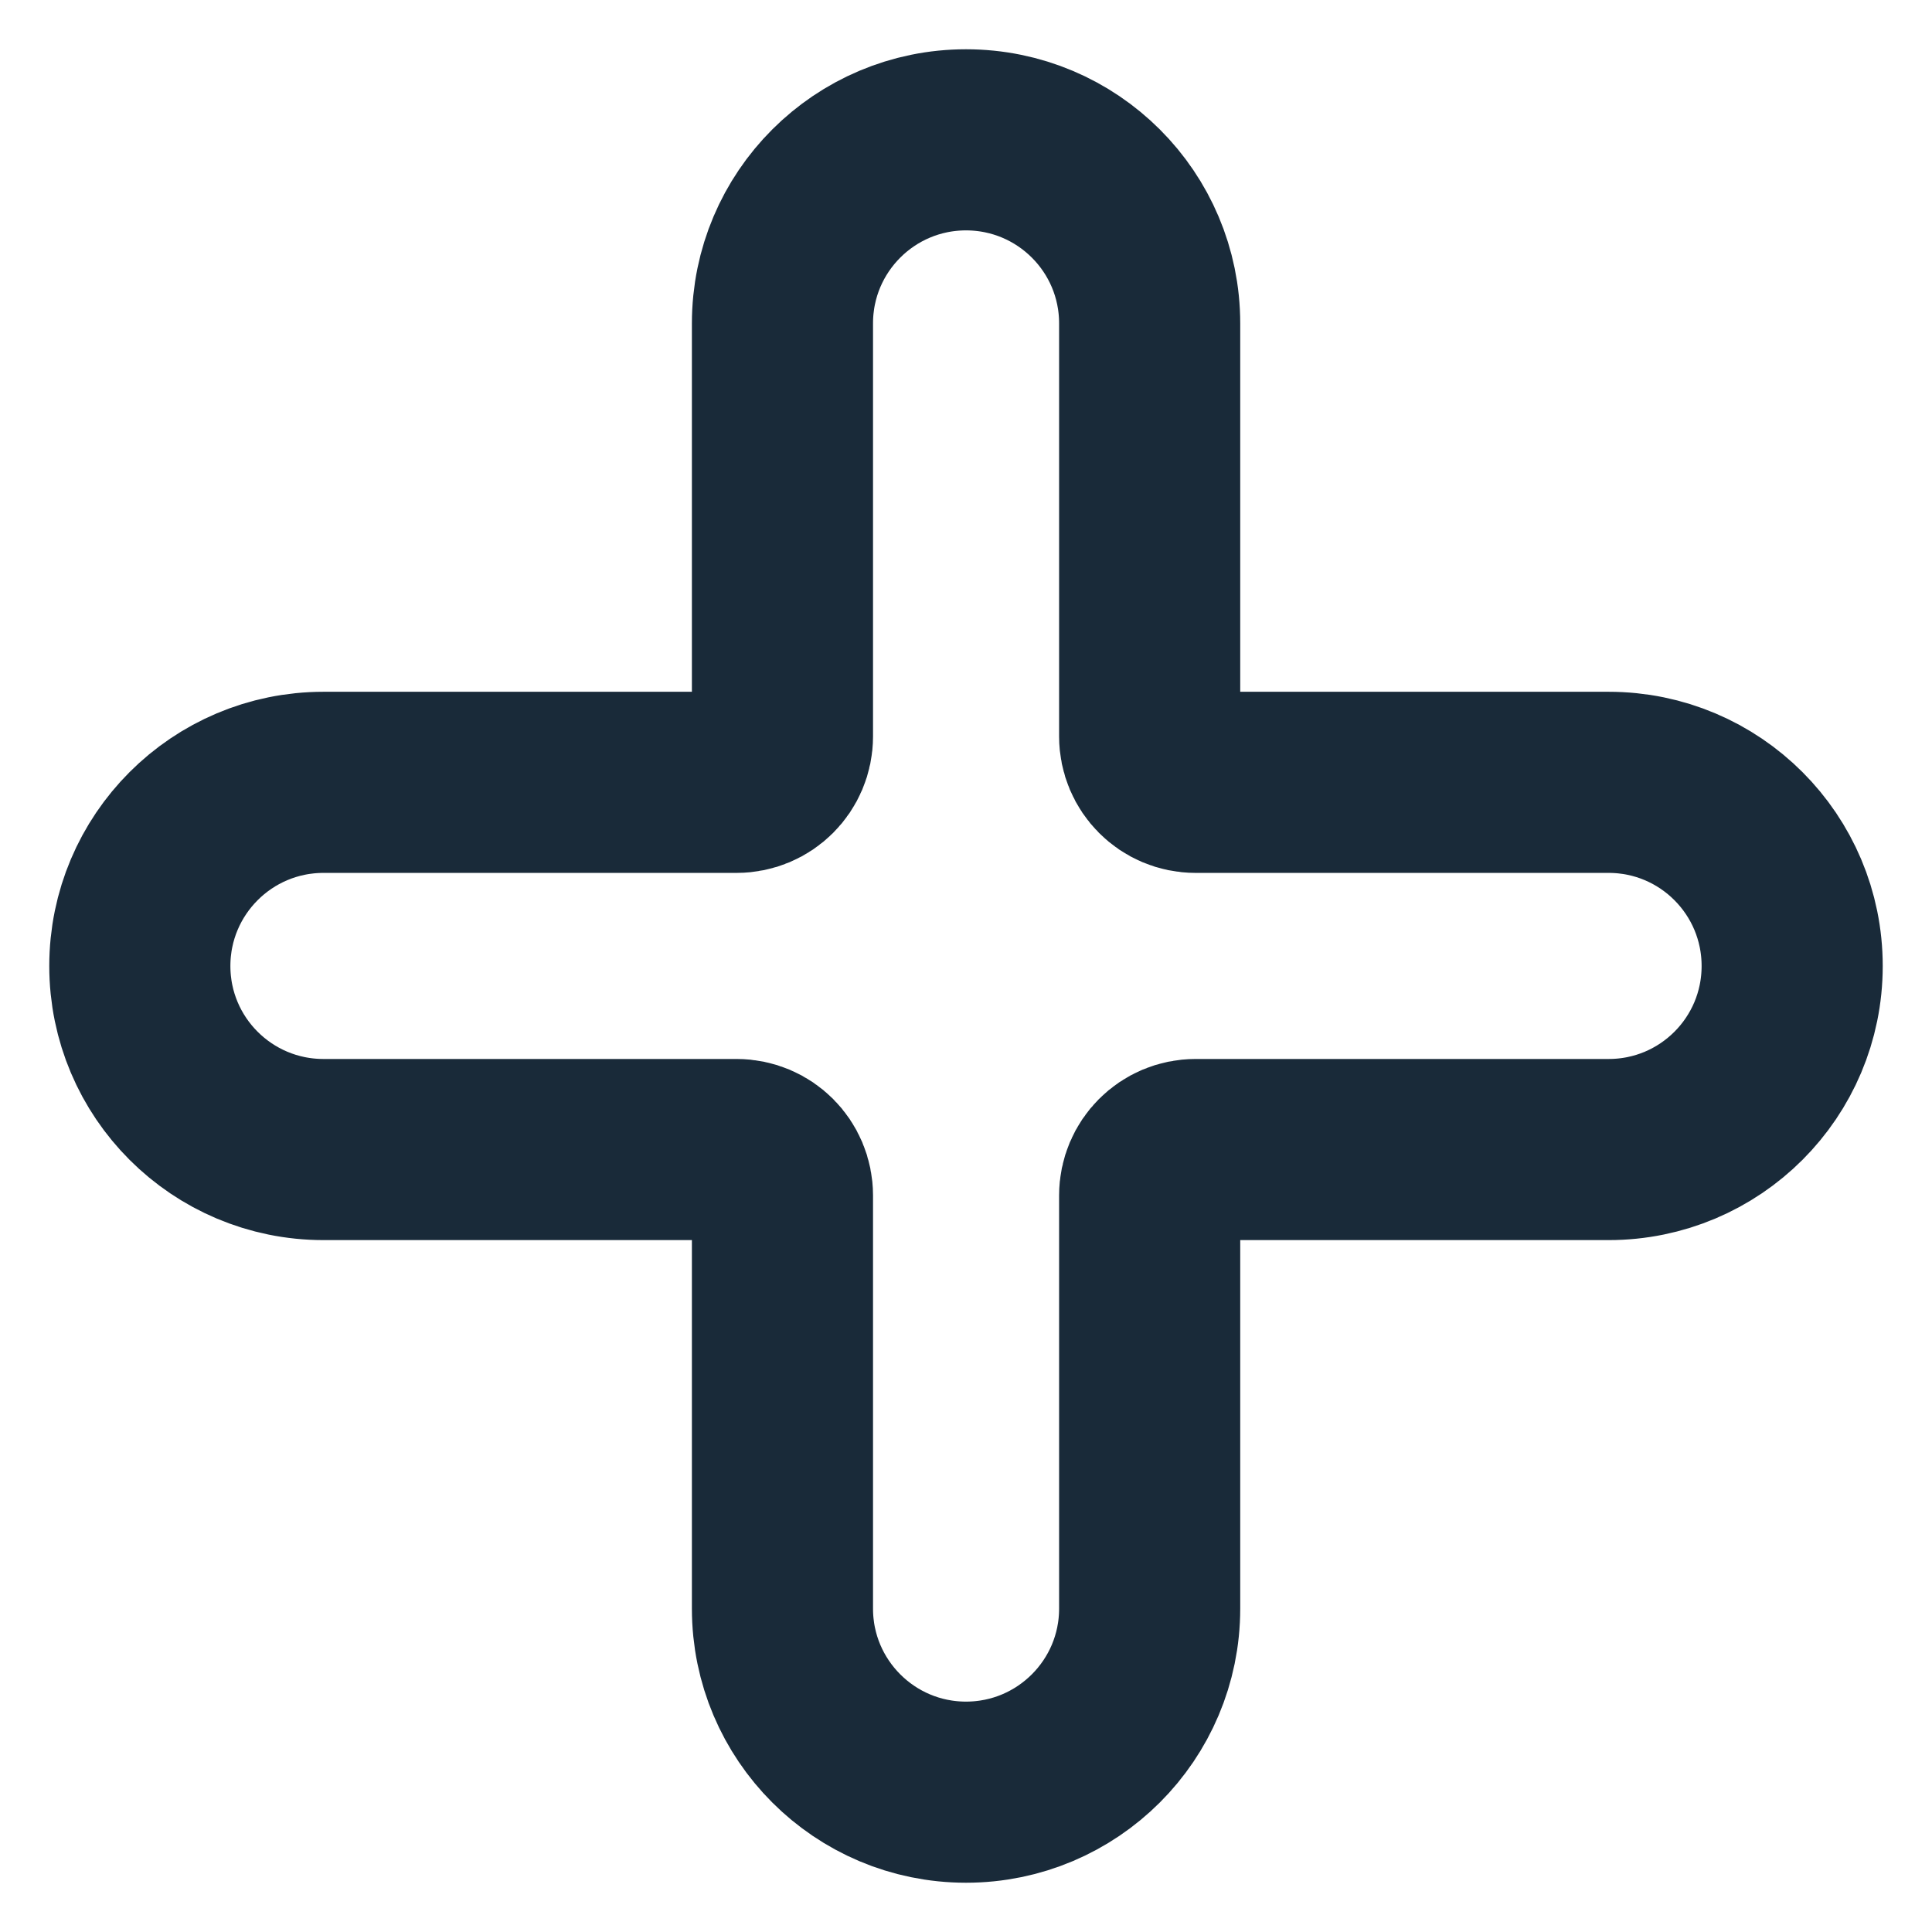 <svg width="16" height="16" viewBox="0 0 16 16" fill="none" xmlns="http://www.w3.org/2000/svg">
<path d="M8 1.158C7.161 1.158 6.48 1.838 6.48 2.678V6.099C6.48 6.309 6.31 6.479 6.1 6.479H2.679C1.839 6.479 1.158 7.16 1.158 8C1.158 8.84 1.839 9.52 2.679 9.52L6.1 9.52C6.31 9.52 6.48 9.69 6.48 9.9V13.322C6.48 14.161 7.161 14.842 8 14.842C8.84 14.842 9.521 14.161 9.521 13.322V9.9C9.521 9.69 9.691 9.52 9.901 9.52H13.322C14.162 9.52 14.842 8.84 14.842 8C14.842 7.16 14.162 6.479 13.322 6.479H9.901C9.691 6.479 9.521 6.309 9.521 6.099V2.678C9.521 1.838 8.84 1.158 8 1.158Z" stroke="#192A39" stroke-width="1.5"/>
</svg>
